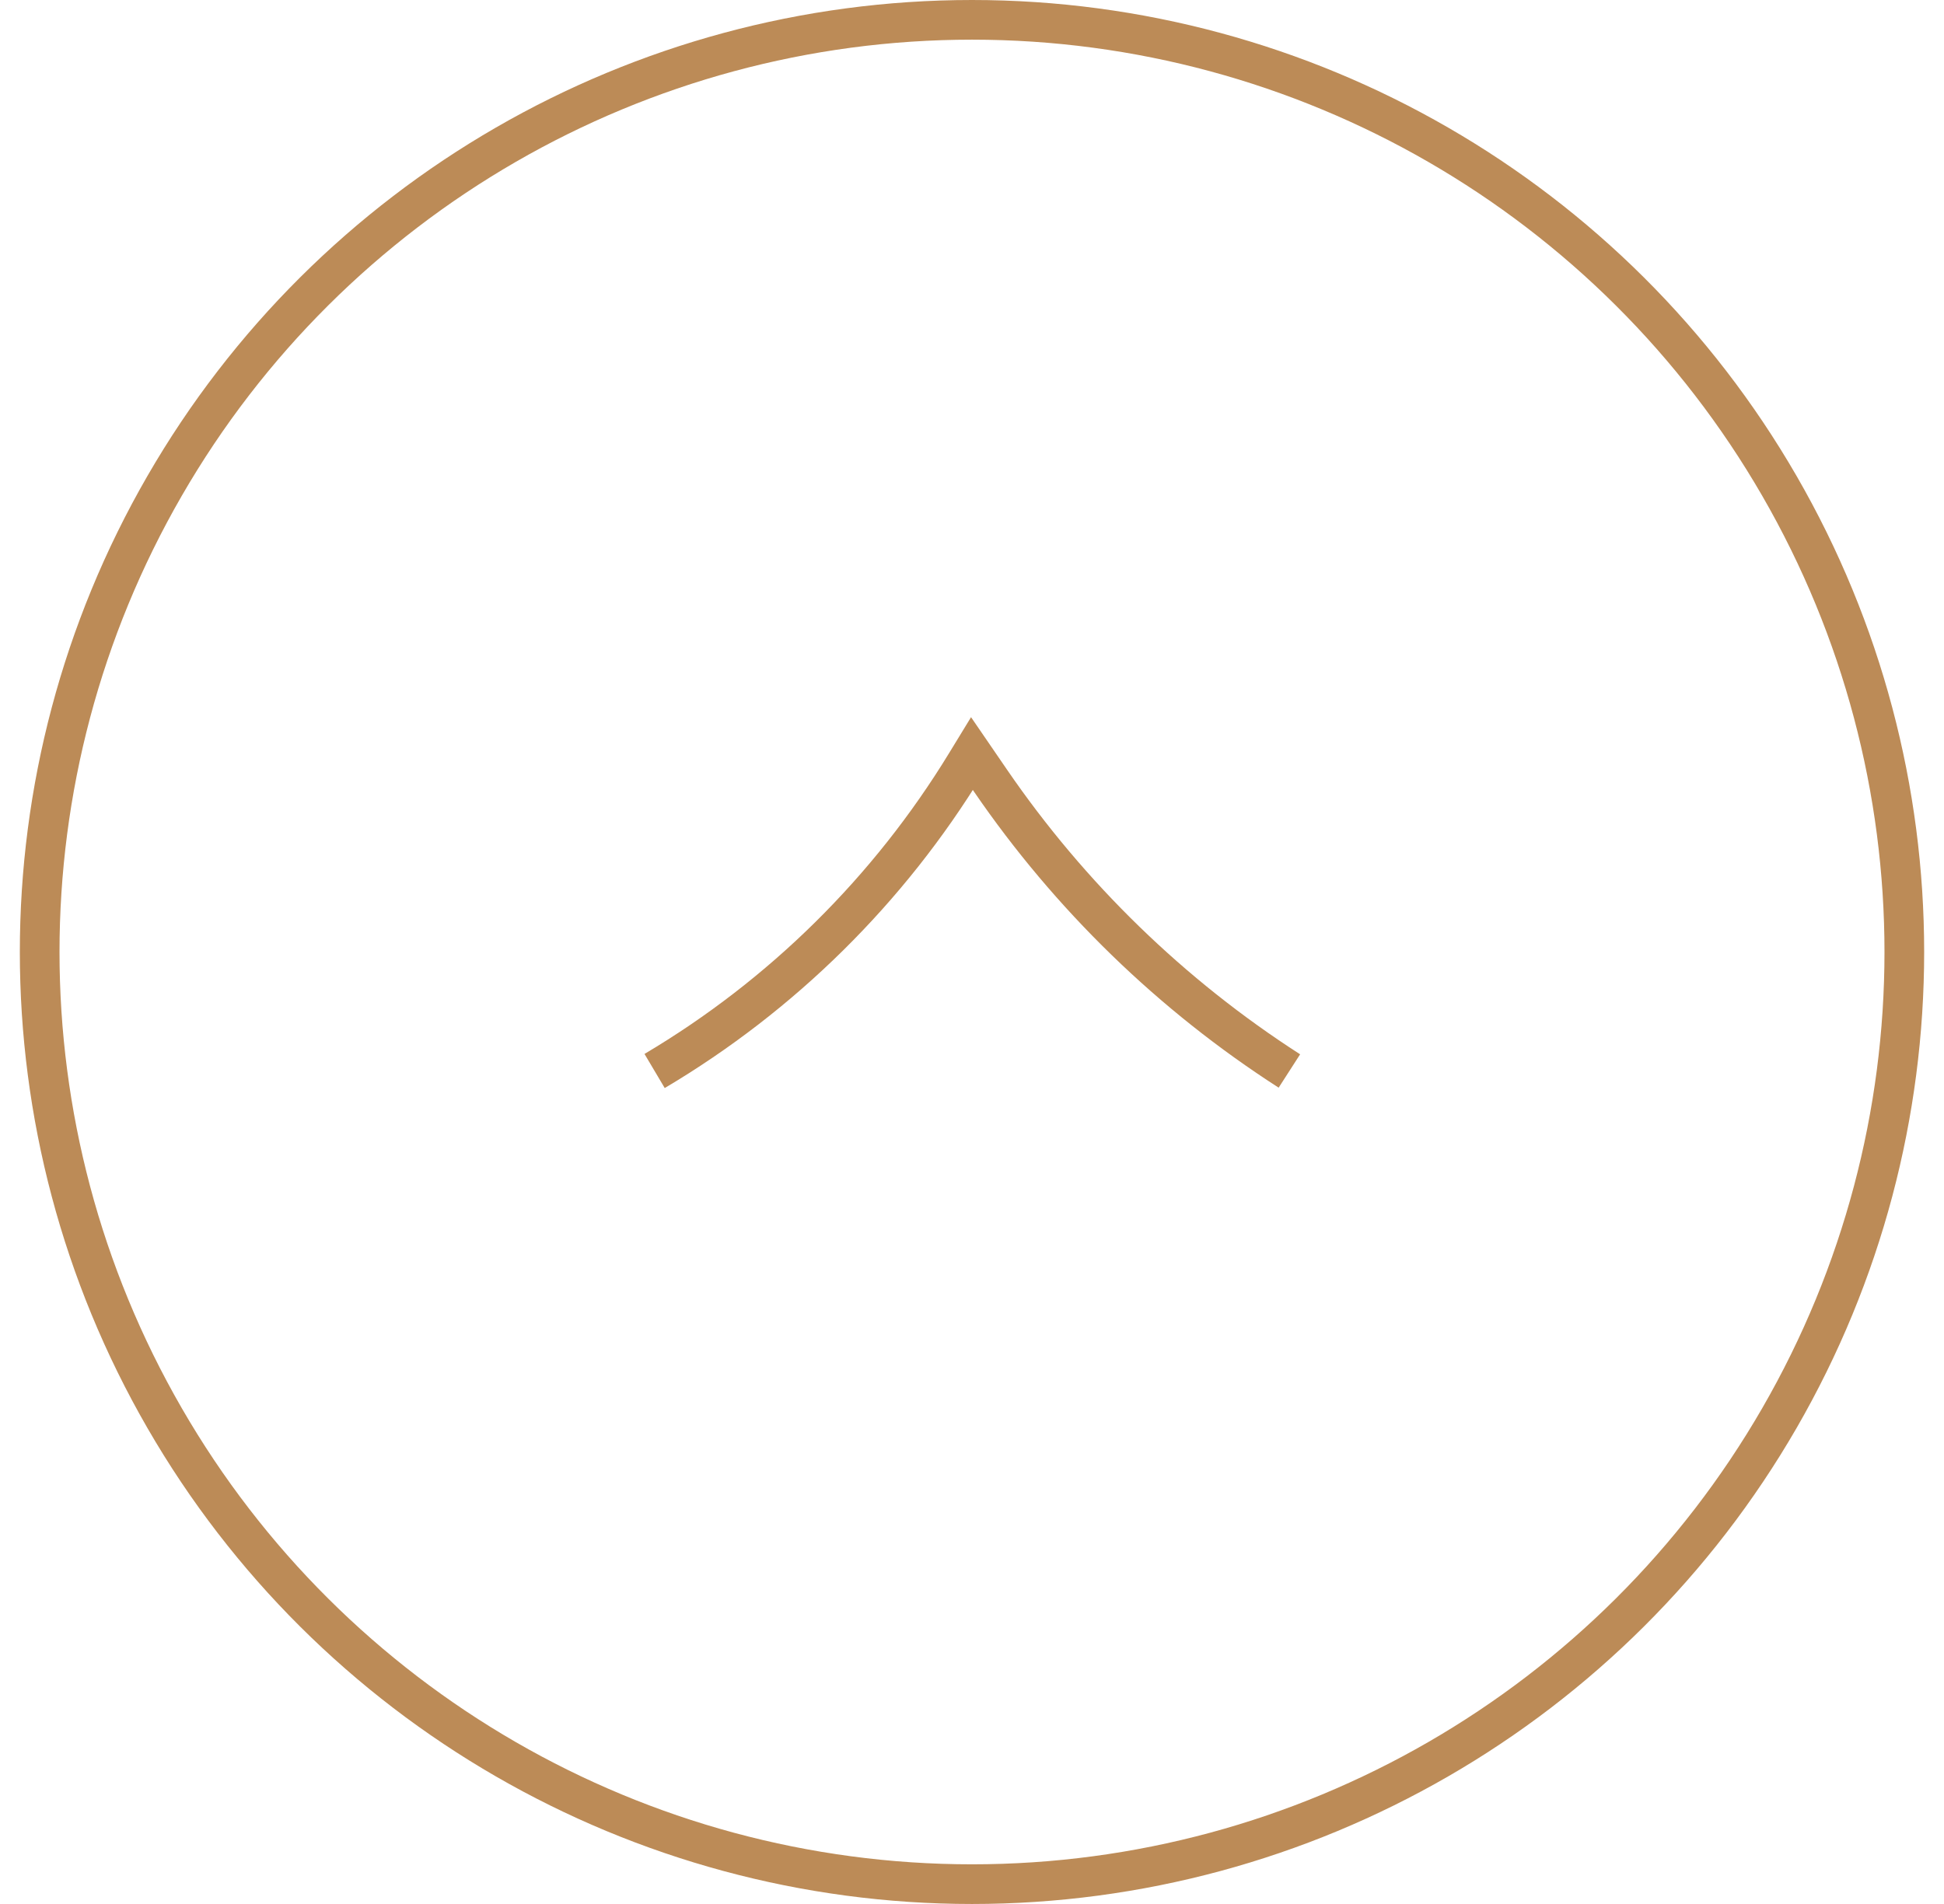 <svg width="49" height="48" viewBox="0 0 49 48" fill="none" xmlns="http://www.w3.org/2000/svg">
    <circle r="23.5" transform="matrix(-4.37114e-08 1 1 4.37114e-08 24.5 24)" stroke="#BC8B57" />
    <path
        d="M32.5 27V27C29.524 25.085 26.961 22.594 24.962 19.674L24.5 19L24.351 19.244C22.407 22.432 19.712 25.095 16.5 27V27"
        stroke="#BC8B57" />
</svg>